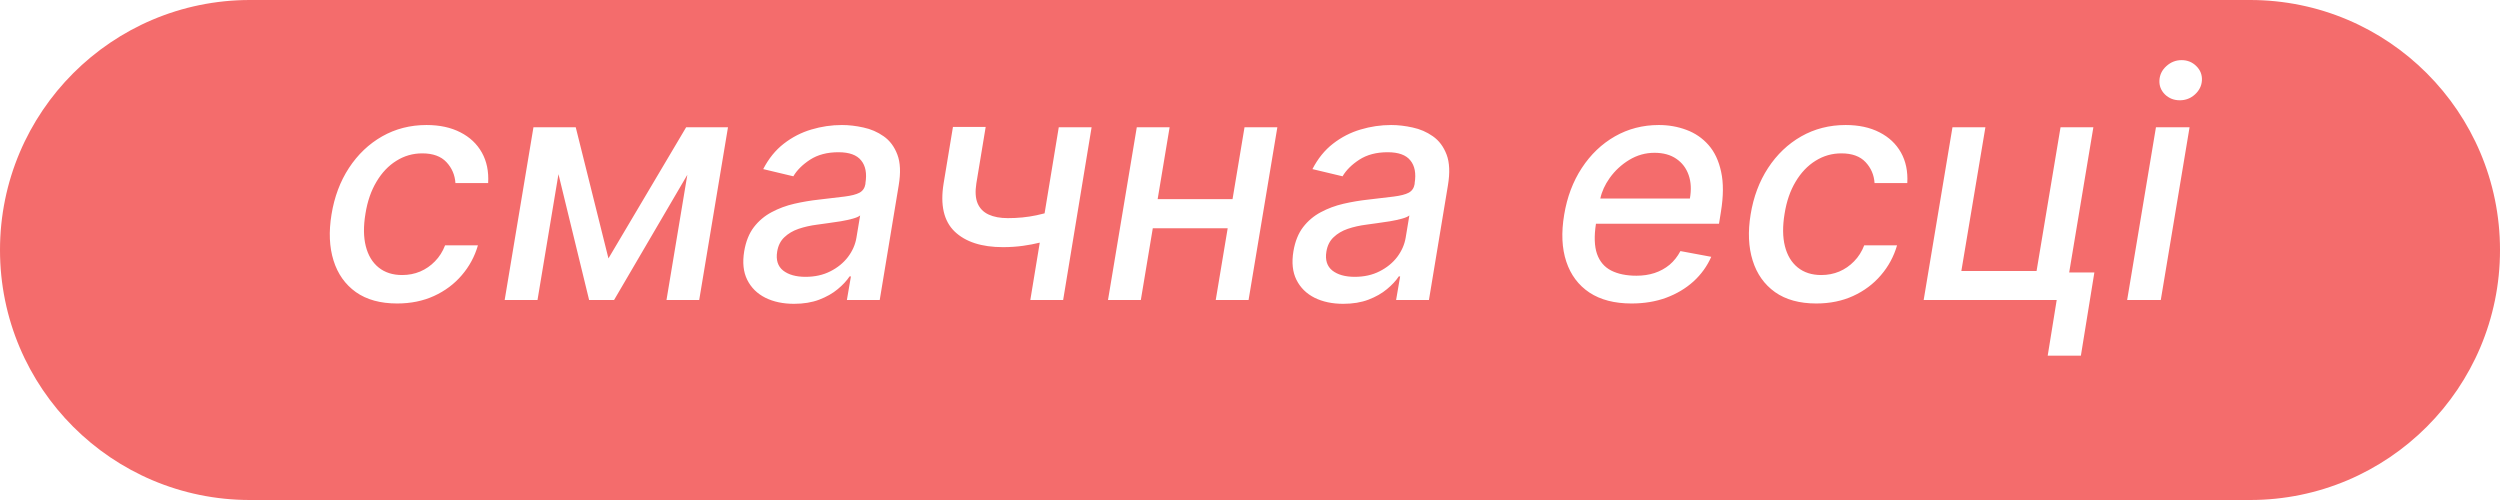 <svg width="150" height="30" viewBox="0 0 150 30" fill="none" xmlns="http://www.w3.org/2000/svg">
<path fill-rule="evenodd" clip-rule="evenodd" d="M15 0C6.716 0 0 6.716 0 15C0 23.284 6.716 30 15 30H135C143.284 30 150 23.284 150 15C150 6.716 143.284 0 135 0H15ZM21.355 17.528C21.998 17.982 22.823 18.209 23.831 18.209C24.65 18.209 25.387 18.058 26.044 17.757C26.701 17.456 27.254 17.042 27.704 16.516C28.158 15.989 28.482 15.391 28.675 14.721H26.705C26.561 15.094 26.359 15.414 26.098 15.679C25.842 15.944 25.545 16.149 25.207 16.293C24.875 16.432 24.515 16.502 24.128 16.502C23.561 16.502 23.091 16.351 22.718 16.05C22.344 15.749 22.088 15.324 21.948 14.775C21.809 14.226 21.802 13.574 21.928 12.818C22.045 12.081 22.266 11.442 22.59 10.902C22.913 10.358 23.311 9.939 23.784 9.647C24.256 9.35 24.773 9.202 25.336 9.202C25.974 9.202 26.458 9.377 26.786 9.728C27.115 10.079 27.294 10.497 27.326 10.983H29.289C29.33 10.286 29.204 9.676 28.912 9.154C28.619 8.633 28.19 8.228 27.623 7.94C27.056 7.648 26.379 7.501 25.592 7.501C24.616 7.501 23.727 7.729 22.927 8.183C22.131 8.637 21.467 9.269 20.936 10.079C20.41 10.884 20.062 11.813 19.891 12.865C19.72 13.905 19.76 14.827 20.012 15.632C20.264 16.437 20.712 17.069 21.355 17.528ZM41.169 7.636L36.507 15.504L34.544 7.636H33.977H32.823H32.007L30.28 18H32.25L33.508 10.449L35.347 18H36.844L41.24 10.489L39.989 18H41.952L43.679 7.636H42.91H41.716H41.169ZM45.921 17.865C46.411 18.108 46.985 18.229 47.642 18.229C48.213 18.229 48.717 18.146 49.153 17.98C49.589 17.813 49.958 17.604 50.26 17.352C50.566 17.1 50.804 16.844 50.975 16.583H51.056L50.813 18H52.783L53.923 11.118C54.049 10.362 54.022 9.748 53.842 9.276C53.662 8.799 53.388 8.433 53.019 8.176C52.655 7.92 52.25 7.744 51.805 7.65C51.359 7.551 50.93 7.501 50.516 7.501C49.891 7.501 49.279 7.591 48.681 7.771C48.083 7.947 47.532 8.23 47.028 8.621C46.528 9.008 46.117 9.517 45.793 10.146L47.601 10.578C47.817 10.209 48.152 9.876 48.606 9.58C49.065 9.283 49.632 9.134 50.307 9.134C50.955 9.134 51.409 9.298 51.67 9.627C51.935 9.951 52.021 10.405 51.926 10.99V11.037C51.886 11.28 51.766 11.455 51.569 11.563C51.371 11.667 51.074 11.743 50.678 11.793C50.287 11.842 49.776 11.903 49.146 11.975C48.647 12.029 48.152 12.112 47.662 12.224C47.172 12.337 46.717 12.506 46.299 12.73C45.881 12.951 45.525 13.25 45.233 13.628C44.945 14.006 44.752 14.487 44.653 15.072C44.54 15.751 44.601 16.325 44.835 16.792C45.069 17.26 45.431 17.618 45.921 17.865ZM49.821 16.279C49.389 16.5 48.892 16.61 48.33 16.61C47.759 16.61 47.311 16.484 46.987 16.232C46.668 15.976 46.549 15.598 46.63 15.099C46.688 14.739 46.832 14.451 47.061 14.235C47.291 14.015 47.577 13.846 47.918 13.729C48.265 13.612 48.636 13.529 49.032 13.479C49.198 13.452 49.407 13.423 49.659 13.392C49.916 13.36 50.176 13.322 50.442 13.277C50.707 13.232 50.946 13.18 51.157 13.122C51.373 13.063 51.524 12.998 51.609 12.926L51.386 14.262C51.319 14.671 51.15 15.056 50.88 15.416C50.61 15.771 50.257 16.059 49.821 16.279ZM61.819 18H63.789L65.496 7.636H63.526L62.675 12.801C62.508 12.844 62.342 12.884 62.177 12.919C61.642 13.032 61.072 13.088 60.47 13.088C60.011 13.088 59.626 13.016 59.316 12.872C59.006 12.728 58.785 12.503 58.655 12.197C58.529 11.892 58.504 11.493 58.581 11.003L59.141 7.616H57.177L56.617 11.003C56.406 12.299 56.626 13.261 57.278 13.891C57.931 14.516 58.898 14.829 60.18 14.829C60.598 14.829 61.001 14.802 61.387 14.748C61.733 14.7 62.065 14.637 62.386 14.558L61.819 18ZM73.661 13.695H69.167L68.45 18H66.48L68.207 7.636H70.177L69.459 11.948H73.952L74.671 7.636H76.641L74.914 18H72.944L73.661 13.695ZM78.874 17.865C79.365 18.108 79.938 18.229 80.595 18.229C81.166 18.229 81.67 18.146 82.106 17.98C82.543 17.813 82.911 17.604 83.213 17.352C83.519 17.1 83.757 16.844 83.928 16.583H84.009L83.766 18H85.736L86.876 11.118C87.002 10.362 86.975 9.748 86.796 9.276C86.615 8.799 86.341 8.433 85.972 8.176C85.608 7.92 85.203 7.744 84.758 7.65C84.312 7.551 83.883 7.501 83.469 7.501C82.844 7.501 82.232 7.591 81.634 7.771C81.036 7.947 80.485 8.23 79.981 8.621C79.481 9.008 79.07 9.517 78.746 10.146L80.554 10.578C80.77 10.209 81.105 9.876 81.56 9.58C82.019 9.283 82.585 9.134 83.26 9.134C83.908 9.134 84.362 9.298 84.623 9.627C84.888 9.951 84.974 10.405 84.879 10.99V11.037C84.839 11.28 84.72 11.455 84.522 11.563C84.324 11.667 84.027 11.743 83.631 11.793C83.24 11.842 82.729 11.903 82.099 11.975C81.6 12.029 81.105 12.112 80.615 12.224C80.125 12.337 79.671 12.506 79.252 12.73C78.834 12.951 78.478 13.25 78.186 13.628C77.898 14.006 77.705 14.487 77.606 15.072C77.493 15.751 77.554 16.325 77.788 16.792C78.022 17.26 78.384 17.618 78.874 17.865ZM82.774 16.279C82.342 16.5 81.845 16.61 81.283 16.61C80.712 16.61 80.264 16.484 79.94 16.232C79.621 15.976 79.502 15.598 79.583 15.099C79.641 14.739 79.785 14.451 80.015 14.235C80.244 14.015 80.53 13.846 80.871 13.729C81.218 13.612 81.589 13.529 81.985 13.479C82.151 13.452 82.36 13.423 82.612 13.392C82.869 13.36 83.129 13.322 83.395 13.277C83.66 13.232 83.899 13.18 84.11 13.122C84.326 13.063 84.477 12.998 84.562 12.926L84.34 14.262C84.272 14.671 84.103 15.056 83.834 15.416C83.564 15.771 83.21 16.059 82.774 16.279ZM95.368 17.555C96.033 17.991 96.875 18.209 97.891 18.209C98.651 18.209 99.344 18.095 99.969 17.865C100.599 17.631 101.146 17.305 101.609 16.887C102.072 16.464 102.427 15.971 102.675 15.409L100.826 15.065C100.651 15.393 100.433 15.668 100.172 15.888C99.911 16.104 99.612 16.268 99.274 16.381C98.942 16.489 98.579 16.543 98.188 16.543C97.581 16.543 97.075 16.439 96.67 16.232C96.265 16.025 95.982 15.693 95.82 15.234C95.663 14.778 95.642 14.175 95.757 13.425H103.14L103.255 12.71C103.408 11.77 103.413 10.972 103.269 10.315C103.129 9.654 102.877 9.116 102.513 8.702C102.149 8.289 101.706 7.985 101.184 7.792C100.666 7.598 100.115 7.501 99.531 7.501C98.568 7.501 97.689 7.729 96.893 8.183C96.101 8.637 95.44 9.269 94.909 10.079C94.378 10.889 94.025 11.824 93.85 12.886C93.67 13.961 93.712 14.899 93.978 15.699C94.243 16.495 94.707 17.114 95.368 17.555ZM96.018 11.914C96.109 11.491 96.297 11.08 96.582 10.679C96.897 10.239 97.288 9.876 97.756 9.593C98.224 9.31 98.728 9.168 99.268 9.168C99.794 9.168 100.23 9.287 100.577 9.526C100.927 9.764 101.175 10.09 101.319 10.504C101.463 10.913 101.487 11.383 101.393 11.914H96.018ZM106.502 17.528C107.145 17.982 107.971 18.209 108.978 18.209C109.797 18.209 110.535 18.058 111.191 17.757C111.848 17.456 112.401 17.042 112.851 16.516C113.306 15.989 113.629 15.391 113.823 14.721H111.853C111.709 15.094 111.506 15.414 111.245 15.679C110.989 15.944 110.692 16.149 110.355 16.293C110.022 16.432 109.662 16.502 109.275 16.502C108.709 16.502 108.238 16.351 107.865 16.05C107.492 15.749 107.235 15.324 107.096 14.775C106.957 14.226 106.95 13.574 107.076 12.818C107.193 12.081 107.413 11.442 107.737 10.902C108.061 10.358 108.459 9.939 108.931 9.647C109.404 9.35 109.921 9.202 110.483 9.202C111.122 9.202 111.605 9.377 111.934 9.728C112.262 10.079 112.442 10.497 112.473 10.983H114.437C114.477 10.286 114.351 9.676 114.059 9.154C113.767 8.633 113.337 8.228 112.77 7.94C112.204 7.648 111.527 7.501 110.739 7.501C109.763 7.501 108.875 7.729 108.074 8.183C107.278 8.637 106.615 9.269 106.084 10.079C105.558 10.884 105.209 11.813 105.038 12.865C104.867 13.905 104.908 14.827 105.16 15.632C105.411 16.437 105.859 17.069 106.502 17.528ZM124.151 16.347L125.602 7.636H123.632L122.194 16.259H117.681L119.124 7.636H117.148L115.42 18H123.402L122.862 21.34H124.853L125.662 16.347H124.151ZM131.374 7.636H129.357L127.629 18H129.647L131.374 7.636ZM129.896 5.666C130.139 5.9 130.436 6.017 130.787 6.017C131.138 6.017 131.441 5.9 131.698 5.666C131.959 5.428 132.098 5.144 132.116 4.816C132.13 4.483 132.017 4.2 131.779 3.966C131.54 3.728 131.246 3.608 130.895 3.608C130.549 3.608 130.245 3.728 129.984 3.966C129.723 4.2 129.584 4.483 129.566 4.816C129.548 5.144 129.658 5.428 129.896 5.666Z" fill="#F46C6C"/>
</svg>
